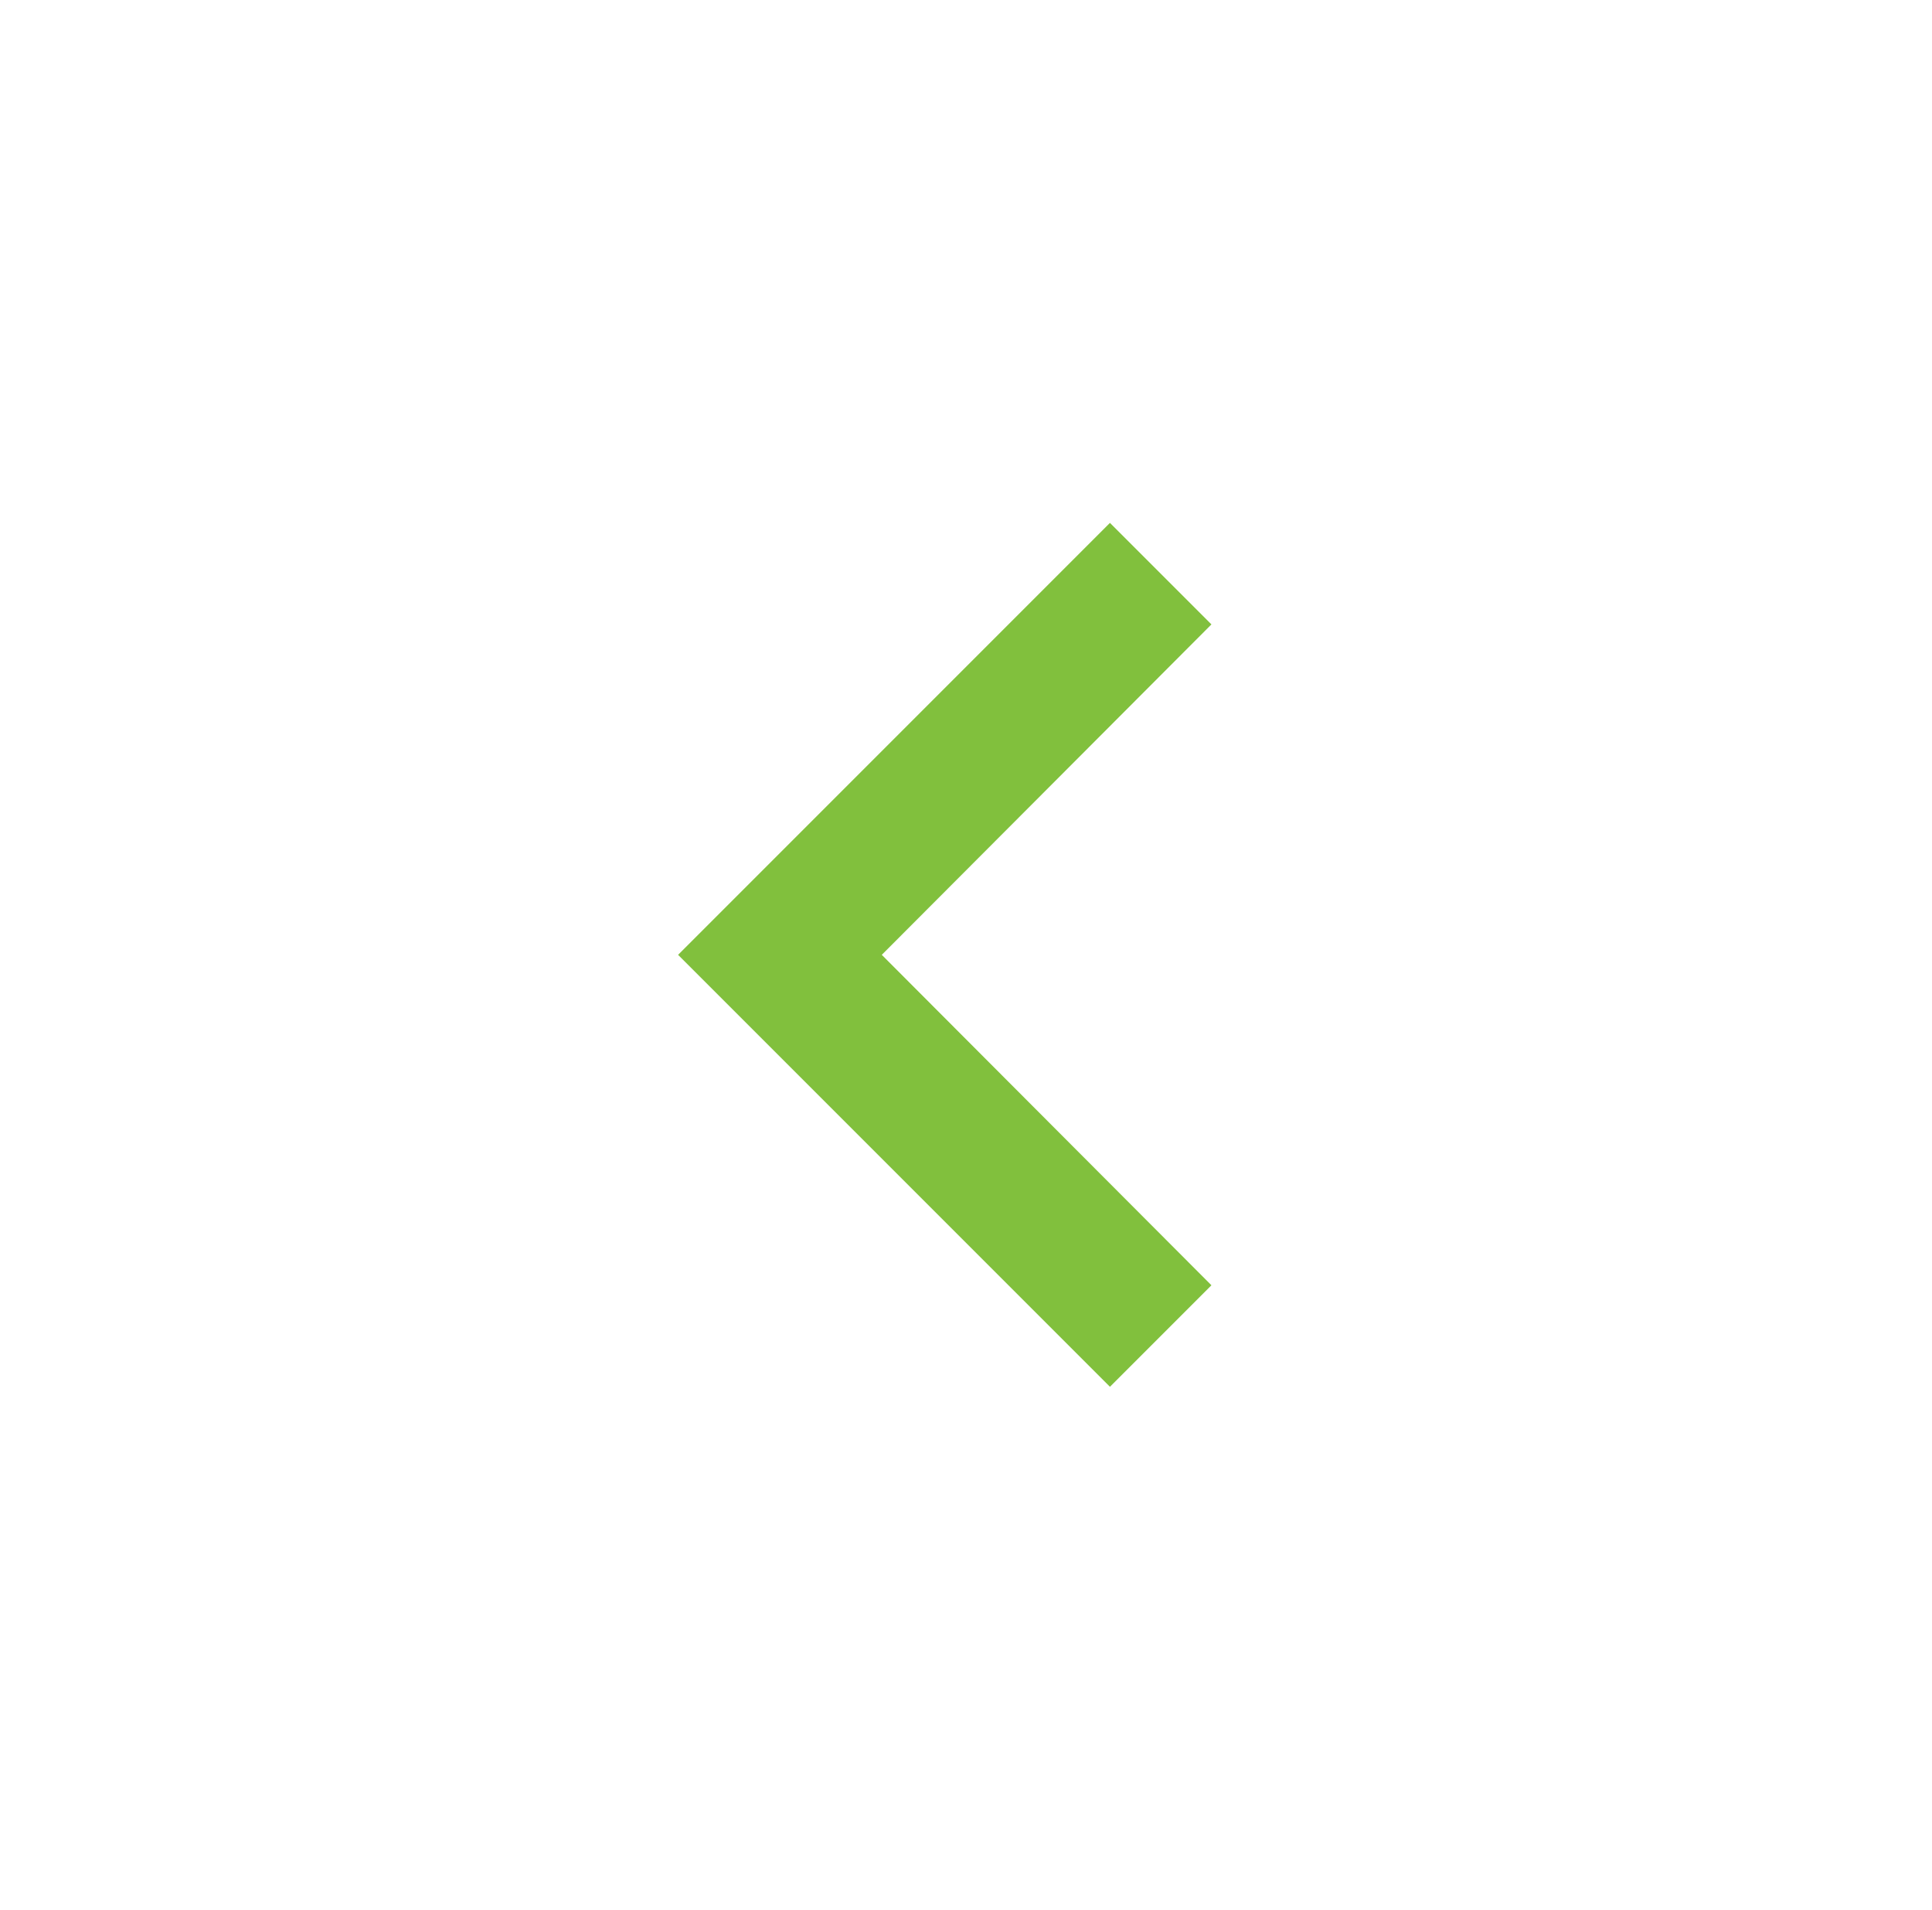 <svg width="85" height="84" viewBox="0 0 85 84" fill="none" xmlns="http://www.w3.org/2000/svg">
<g filter="url(#filter0_d_39_190)">
<g clip-path="url(#clip0_39_190)">
<rect x="4.5" width="76" height="76" rx="38" fill="white"/>
<path d="M53.298 52.535L38.795 38L53.298 23.465L48.833 19L29.833 38L48.833 57L53.298 52.535Z" fill="#81C03D"/>
</g>
</g>
<defs>
<filter id="filter0_d_39_190" x="0.5" y="0" width="84" height="84" filterUnits="userSpaceOnUse" color-interpolation-filters="sRGB">
<feFlood flood-opacity="0" result="BackgroundImageFix"/>
<feColorMatrix in="SourceAlpha" type="matrix" values="0 0 0 0 0 0 0 0 0 0 0 0 0 0 0 0 0 0 127 0" result="hardAlpha"/>
<feOffset dy="4"/>
<feGaussianBlur stdDeviation="2"/>
<feComposite in2="hardAlpha" operator="out"/>
<feColorMatrix type="matrix" values="0 0 0 0 0 0 0 0 0 0 0 0 0 0 0 0 0 0 0.25 0"/>
<feBlend mode="normal" in2="BackgroundImageFix" result="effect1_dropShadow_39_190"/>
<feBlend mode="normal" in="SourceGraphic" in2="effect1_dropShadow_39_190" result="shape"/>
</filter>
<clipPath id="clip0_39_190">
<rect x="4.5" width="76" height="76" rx="38" fill="white"/>
</clipPath>
</defs>
</svg>
